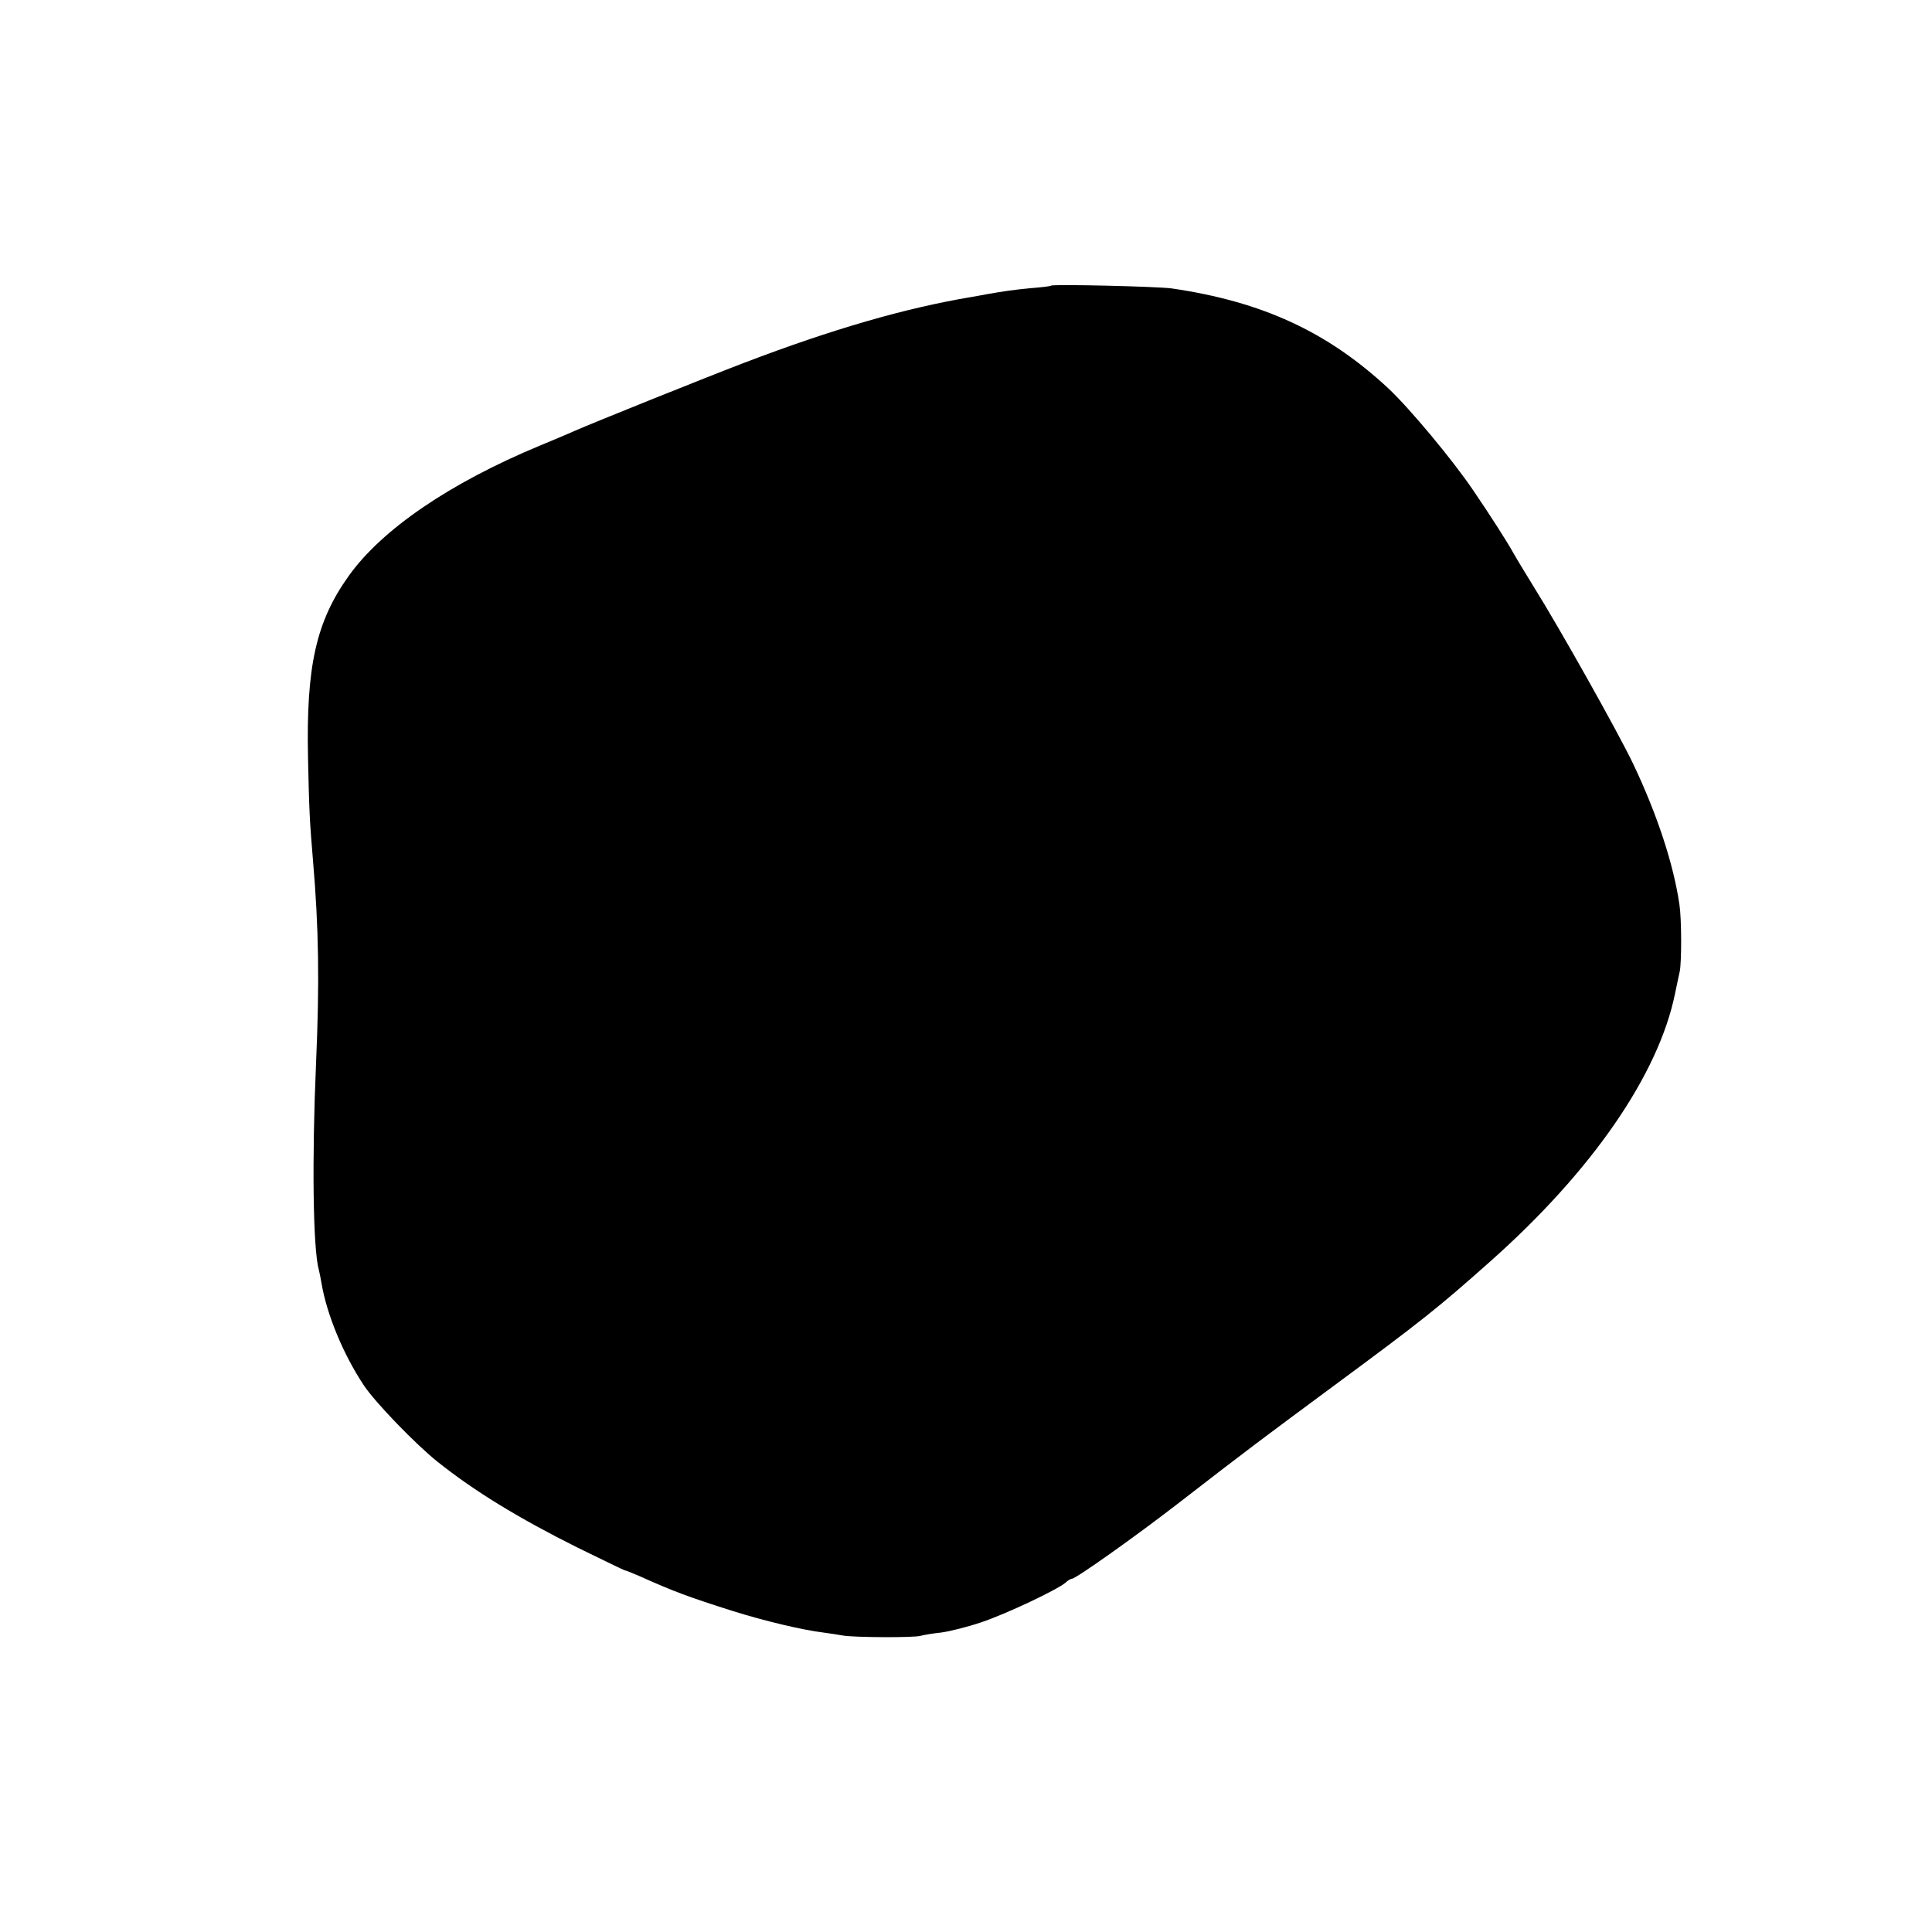 <?xml version="1.0" standalone="no"?>
<!DOCTYPE svg PUBLIC "-//W3C//DTD SVG 20010904//EN"
 "http://www.w3.org/TR/2001/REC-SVG-20010904/DTD/svg10.dtd">
<svg version="1.0" xmlns="http://www.w3.org/2000/svg"
 width="700pt" height="700pt" viewBox="0 0 700 700"
 preserveAspectRatio="xMidYMid meet">
<g transform="translate(0,700) scale(0.1,-0.1)"
fill="#000000" stroke="none">
<path d="M3808 5965 c-1 -2 -34 -6 -73 -9 -63 -6 -97 -11 -160 -22 -11 -2 -36
-7 -55 -10 -239 -40 -503 -116 -825 -239 -139 -53 -549 -218 -615 -247 -19 -9
-75 -32 -125 -53 -325 -135 -571 -303 -691 -471 -119 -166 -155 -329 -148
-659 4 -189 6 -231 18 -372 21 -246 24 -442 11 -738 -15 -344 -11 -670 10
-745 2 -8 7 -31 10 -50 19 -112 78 -256 153 -369 41 -62 189 -215 267 -277
134 -107 293 -204 507 -311 92 -45 170 -83 173 -83 3 0 27 -10 53 -21 122 -55
179 -76 337 -126 114 -36 254 -69 328 -78 23 -3 55 -8 72 -11 42 -7 257 -8
280 -1 11 3 45 9 75 12 30 4 95 20 145 37 90 30 276 118 306 144 8 8 19 14 23
14 14 0 227 151 381 270 262 203 315 242 565 427 321 237 380 284 570 453 368
327 609 676 669 970 6 30 14 66 17 80 7 34 7 188 -1 242 -21 145 -80 326 -168
511 -54 113 -265 489 -360 641 -27 44 -60 98 -73 121 -22 40 -80 131 -146 228
-75 111 -231 298 -309 371 -220 204 -455 313 -784 361 -50 7 -430 16 -437 10z"/>
</g>
</svg>
